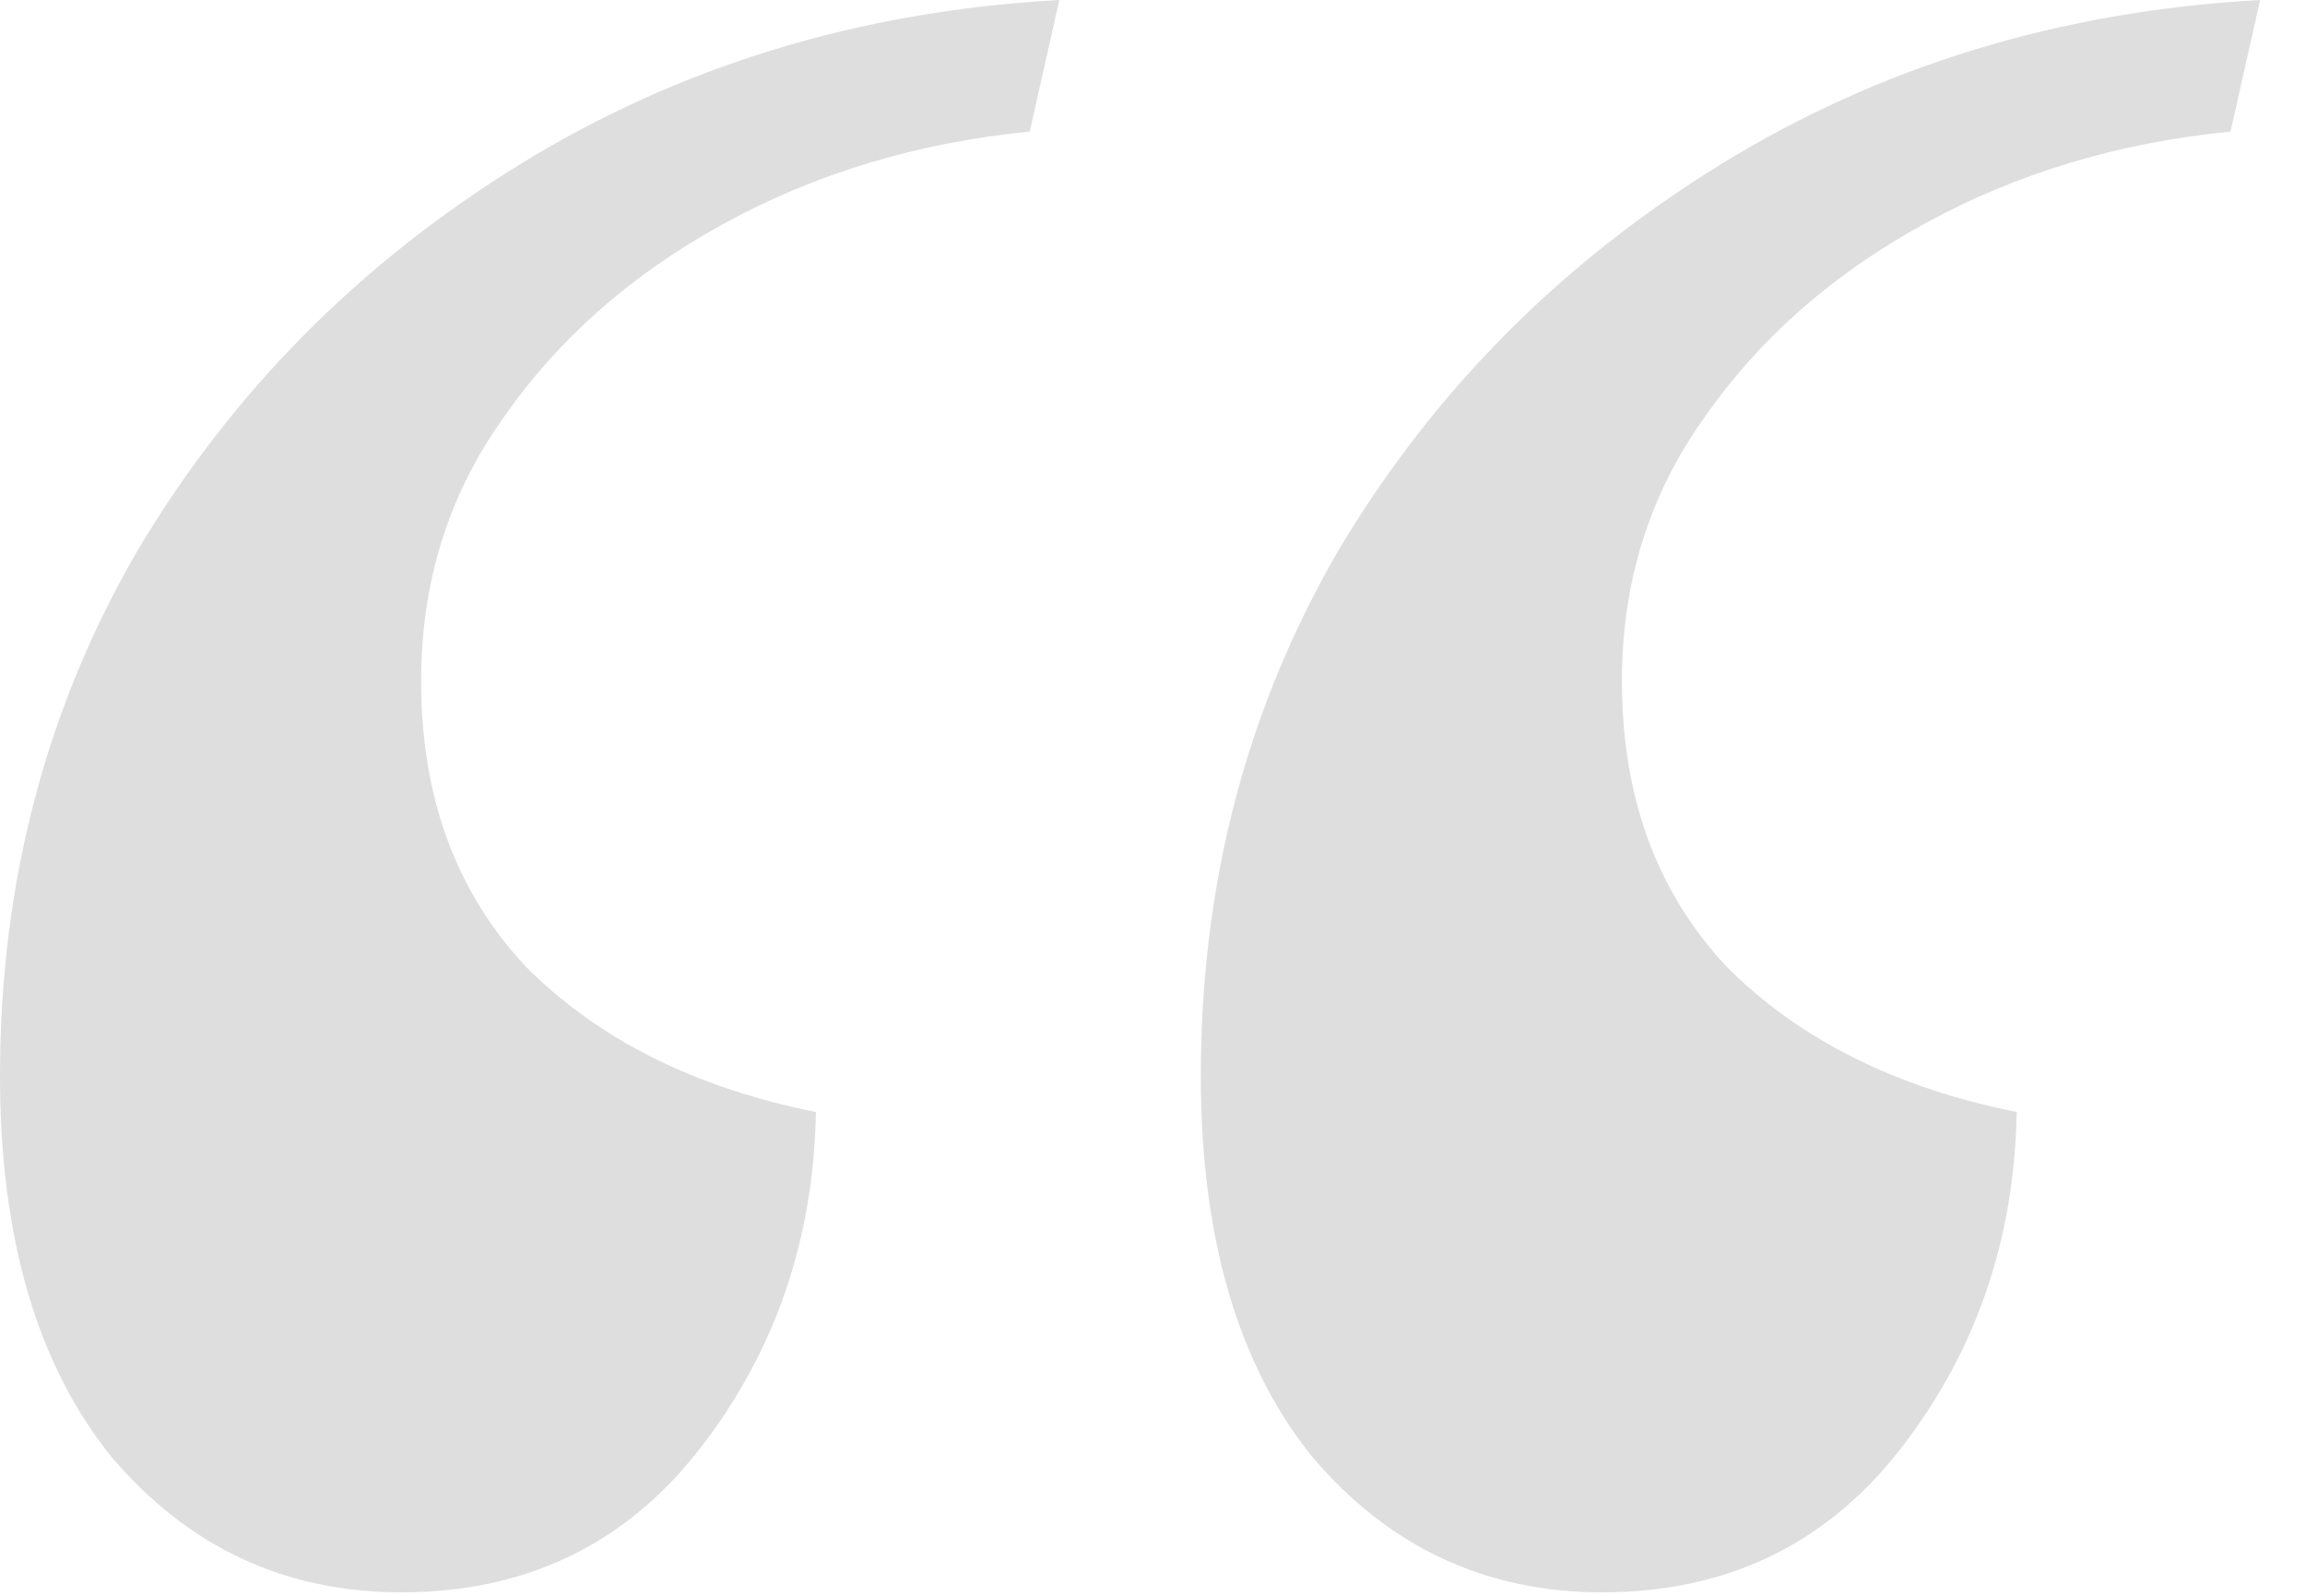 <svg width="26" height="18" viewBox="0 0 26 18" fill="none" xmlns="http://www.w3.org/2000/svg">
<path d="M11.949 0L11.615 1.484C10.354 1.608 9.203 1.954 8.164 2.523C7.125 3.092 6.296 3.822 5.678 4.713C5.059 5.579 4.75 6.568 4.75 7.682C4.75 8.993 5.146 10.069 5.938 10.91C6.754 11.727 7.842 12.271 9.203 12.543C9.178 13.978 8.745 15.24 7.904 16.328C7.063 17.417 5.938 17.961 4.527 17.961C3.216 17.961 2.128 17.454 1.262 16.439C0.421 15.4 0 13.966 0 12.135C0 9.958 0.52 7.979 1.559 6.197C2.622 4.416 4.057 2.969 5.863 1.855C7.669 0.742 9.698 0.124 11.949 0ZM25.494 0L25.16 1.484C23.898 1.608 22.748 1.954 21.709 2.523C20.67 3.092 19.841 3.822 19.223 4.713C18.604 5.579 18.295 6.568 18.295 7.682C18.295 8.993 18.691 10.069 19.482 10.91C20.299 11.727 21.387 12.271 22.748 12.543C22.723 13.978 22.29 15.24 21.449 16.328C20.608 17.417 19.482 17.961 18.072 17.961C16.761 17.961 15.672 17.454 14.807 16.439C13.966 15.4 13.545 13.966 13.545 12.135C13.545 9.958 14.065 7.979 15.104 6.197C16.167 4.416 17.602 2.969 19.408 1.855C21.214 0.742 23.243 0.124 25.494 0Z" fill="#DEDEDE"/>
</svg>
